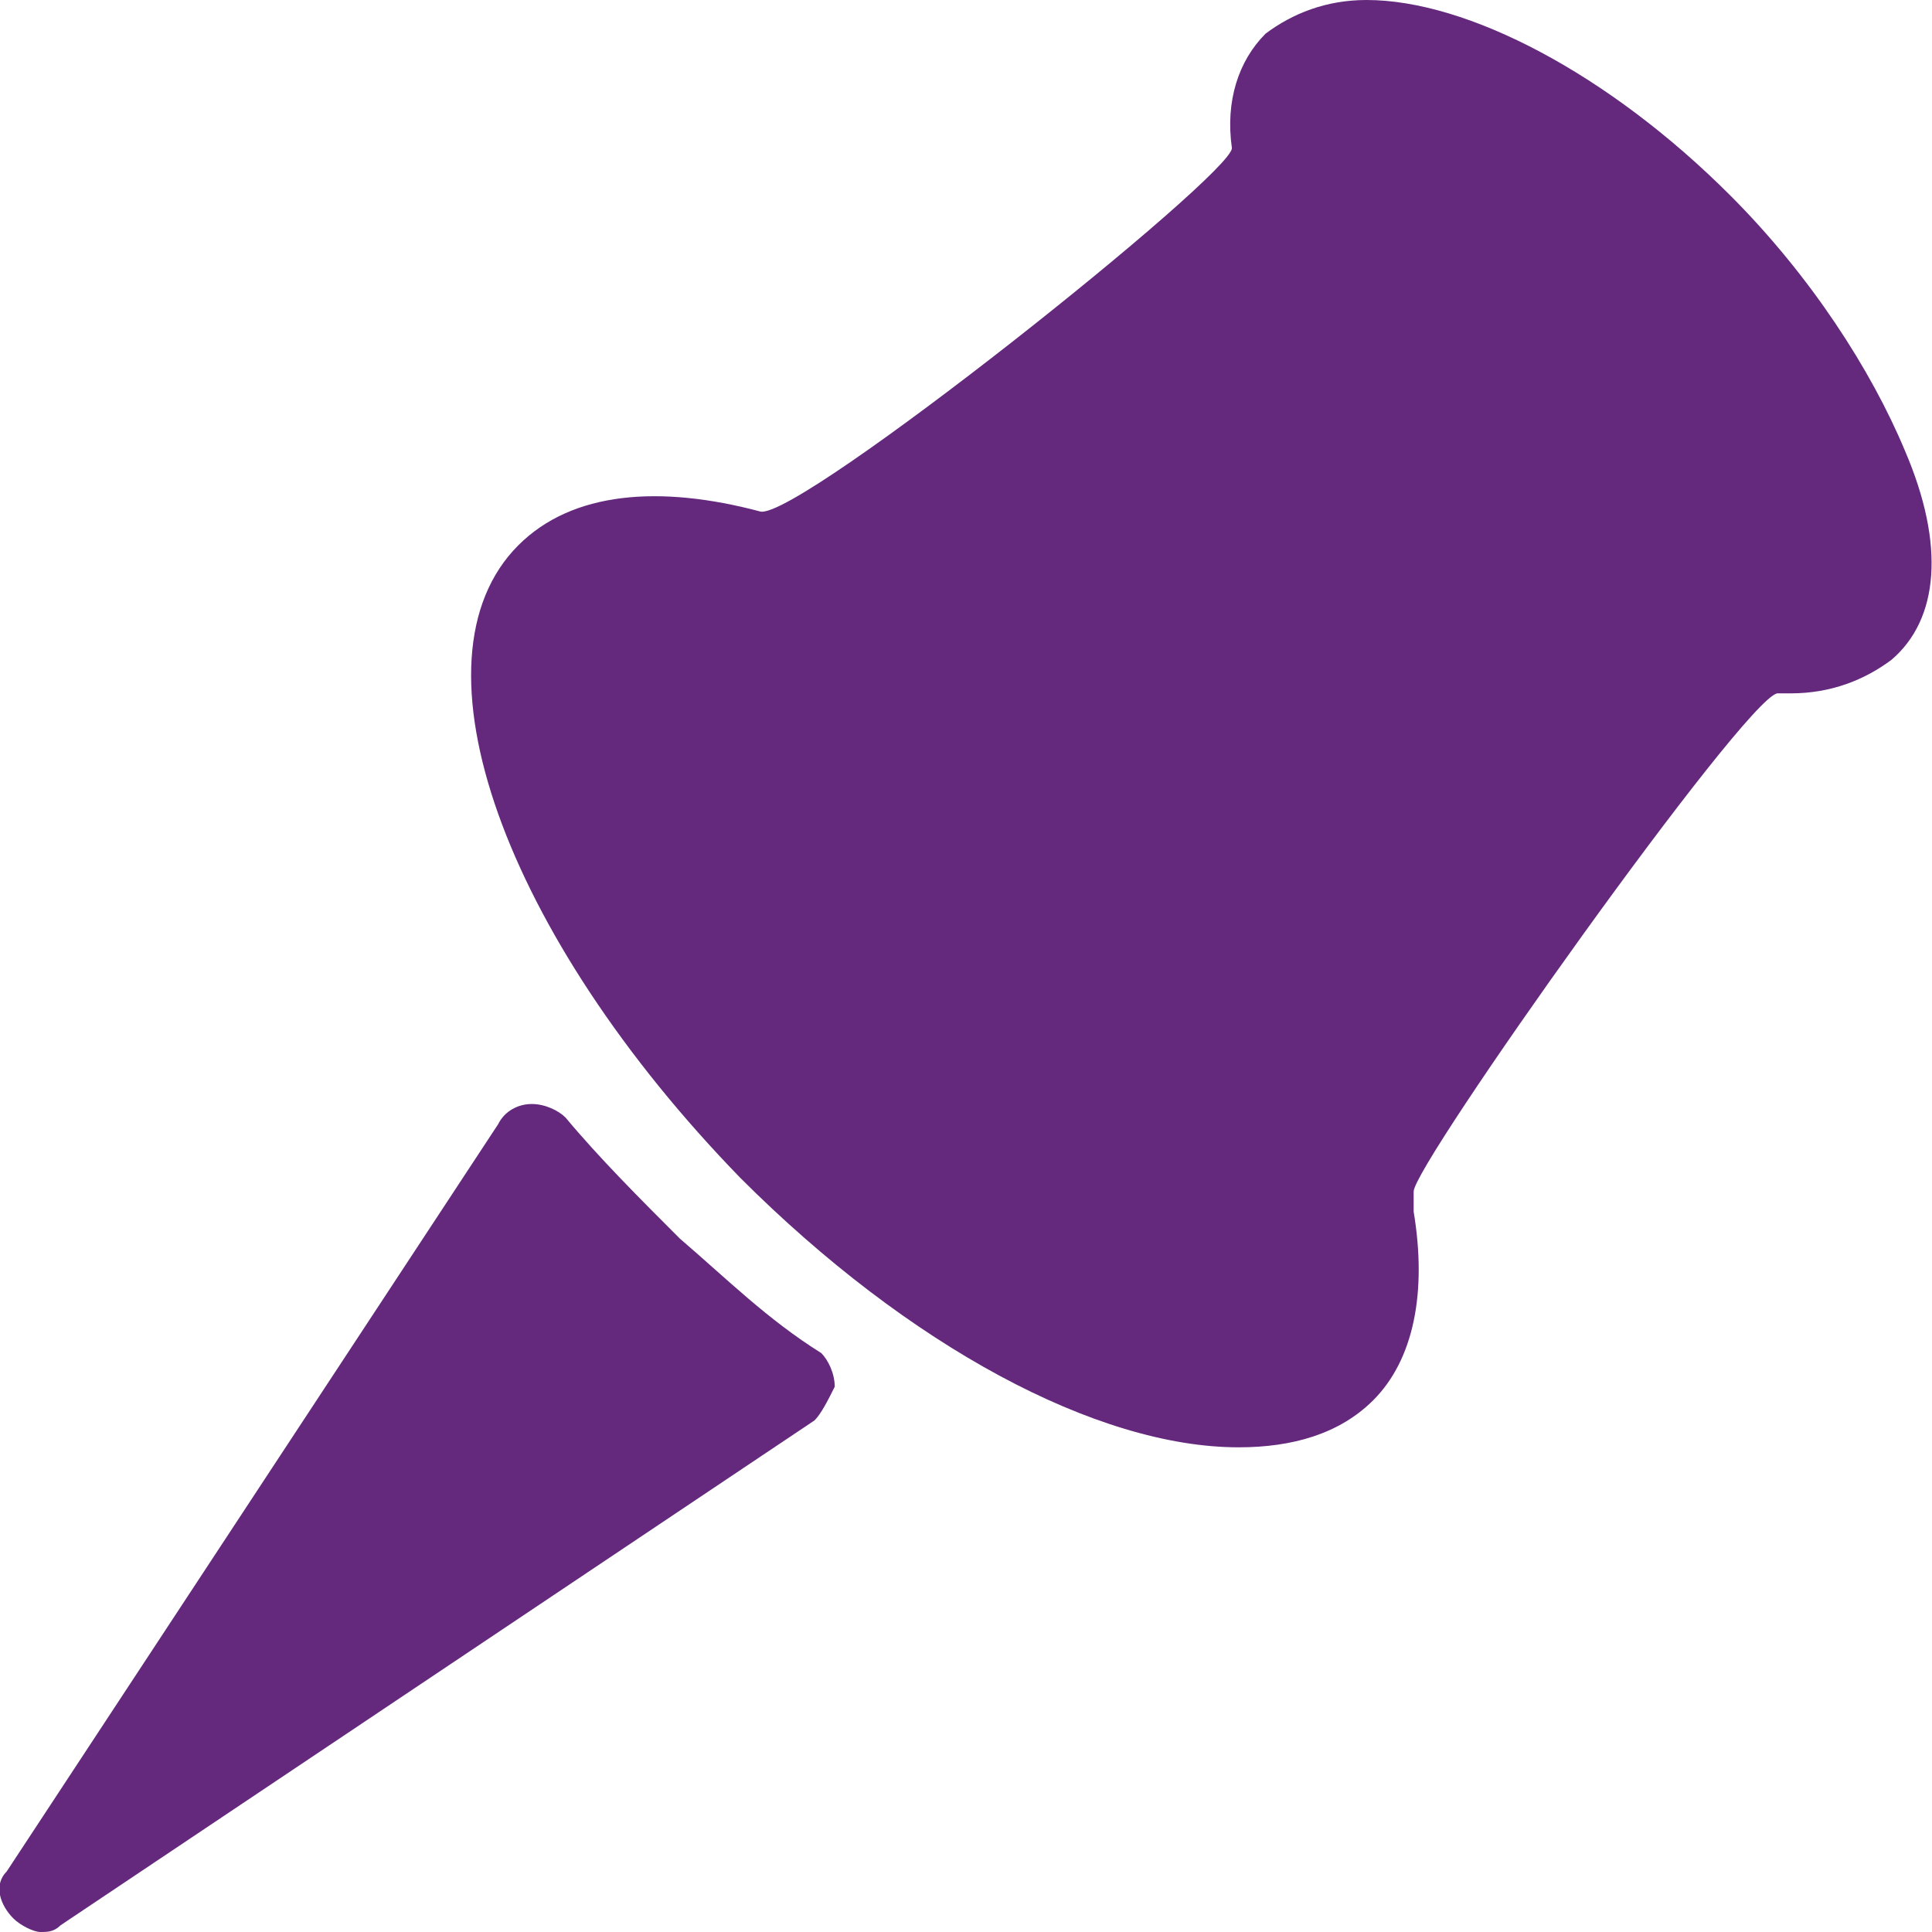 <?xml version="1.0" encoding="utf-8"?>
<!-- Generator: Adobe Illustrator 21.0.0, SVG Export Plug-In . SVG Version: 6.00 Build 0)  -->
<svg version="1.1" id="Layer_1" xmlns="http://www.w3.org/2000/svg" xmlns:xlink="http://www.w3.org/1999/xlink" x="0px" y="0px"
	 viewBox="0 0 28.7 28.7" style="enable-background:new 0 0 28.7 28.7;" xml:space="preserve">
<style type="text/css">
	.st0{fill:#FFFFFF;}
	.st1{fill:#6E6F72;}
	.st2{fill:#64297D;}
</style>
<g>
	<path class="st2" d="M10.1,18.4c-0.6-0.6-1.2-1.2-1.7-1.8c-0.1-0.1-0.3-0.2-0.5-0.2c-0.2,0-0.4,0.1-0.5,0.3L0.1,27.8
		C-0.1,28,0,28.3,0.2,28.5c0.1,0.1,0.3,0.2,0.4,0.2c0.1,0,0.2,0,0.3-0.1l11.2-7.5c0.1-0.1,0.2-0.3,0.3-0.5c0-0.2-0.1-0.4-0.2-0.5
		C11.4,19.6,10.8,19,10.1,18.4L10.1,18.4z M10.1,18.4"/>
	<path class="st2" d="M28.3,6.7c-0.5-1.2-1.4-2.6-2.6-3.8C23.9,1.1,21.8,0,20.3,0c-0.6,0-1.1,0.2-1.5,0.5c-0.4,0.4-0.6,1-0.5,1.7
		c0,0.4-6.4,5.5-7,5.4C9.8,7.2,8.5,7.3,7.7,8.1C6,9.8,7.5,13.9,11,17.5c2.5,2.5,5.3,4,7.4,4c0.8,0,1.5-0.2,2-0.7
		c0.6-0.6,0.8-1.6,0.6-2.8c0,0,0-0.1,0-0.1c0-0.1,0-0.1,0-0.2c0-0.4,4.9-7.3,5.4-7.4c0.1,0,0.2,0,0.2,0c0.6,0,1.1-0.2,1.5-0.5
		C28.8,9.2,28.9,8.1,28.3,6.7L28.3,6.7z M28.3,6.7"/>
</g>
</svg>
